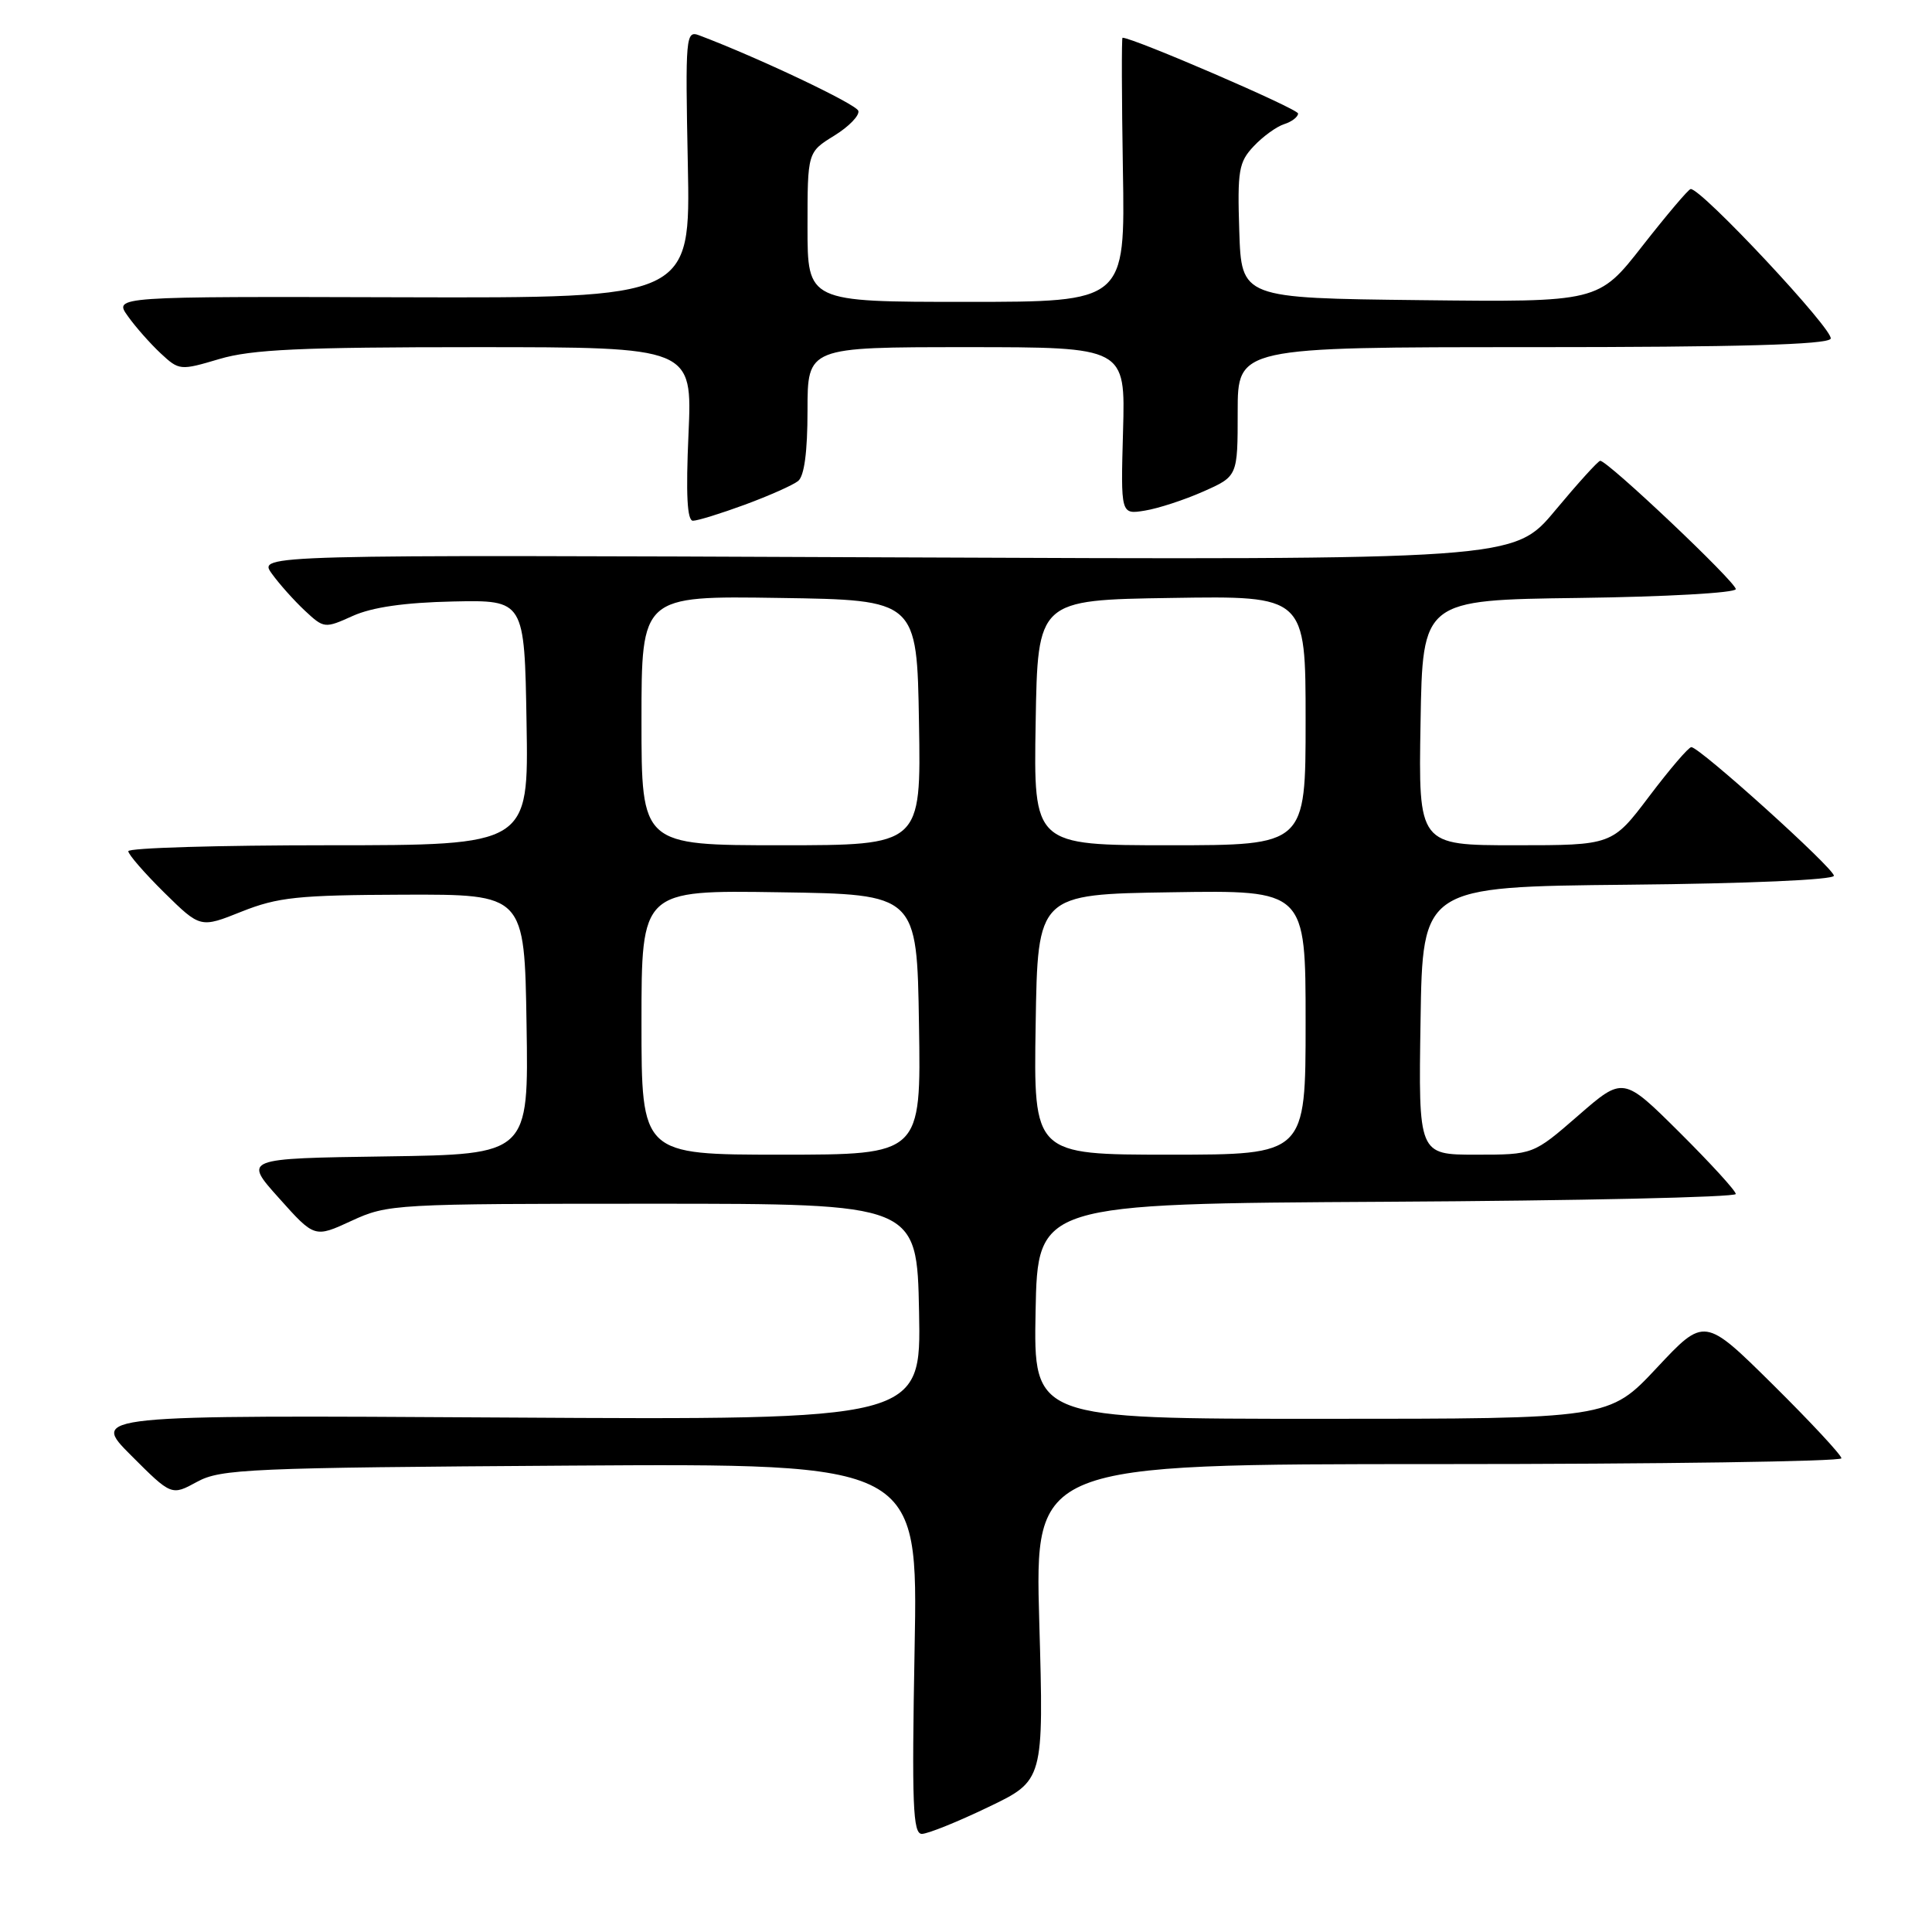 <?xml version="1.0" encoding="UTF-8" standalone="no"?>
<!DOCTYPE svg PUBLIC "-//W3C//DTD SVG 1.1//EN" "http://www.w3.org/Graphics/SVG/1.1/DTD/svg11.dtd" >
<svg xmlns="http://www.w3.org/2000/svg" xmlns:xlink="http://www.w3.org/1999/xlink" version="1.1" viewBox="0 0 256 256">
 <g >
 <path fill="currentColor"
d=" M 130.93 239.46 C 138.31 235.93 138.31 235.93 137.71 214.96 C 137.11 194.00 137.11 194.00 190.55 194.00 C 219.95 194.00 244.00 193.65 244.00 193.23 C 244.00 192.81 239.92 188.42 234.93 183.48 C 225.85 174.50 225.85 174.50 219.53 181.25 C 213.21 188.00 213.21 188.00 175.08 188.00 C 136.95 188.00 136.95 188.00 137.22 173.75 C 137.50 159.50 137.50 159.50 183.75 159.24 C 209.19 159.10 230.00 158.64 230.00 158.21 C 230.00 157.79 226.64 154.12 222.54 150.04 C 215.08 142.63 215.08 142.63 209.12 147.82 C 203.16 153.00 203.16 153.00 195.56 153.00 C 187.95 153.00 187.95 153.00 188.23 135.25 C 188.50 117.50 188.50 117.50 215.75 117.23 C 231.63 117.08 243.00 116.58 243.00 116.04 C 243.00 115.05 225.21 99.00 224.11 99.00 C 223.74 99.00 221.24 101.93 218.54 105.50 C 213.63 112.00 213.63 112.00 200.79 112.00 C 187.95 112.00 187.95 112.00 188.23 95.75 C 188.50 79.50 188.50 79.50 209.25 79.23 C 220.66 79.08 230.00 78.56 230.00 78.06 C 230.00 77.11 212.94 60.96 212.03 61.06 C 211.74 61.09 209.05 64.06 206.05 67.66 C 200.60 74.20 200.60 74.20 117.41 73.85 C 34.22 73.50 34.22 73.50 36.01 76.00 C 37.00 77.38 38.97 79.58 40.39 80.91 C 42.93 83.28 43.03 83.29 46.75 81.61 C 49.31 80.46 53.60 79.84 60.02 79.70 C 69.50 79.50 69.50 79.50 69.77 95.75 C 70.05 112.00 70.05 112.00 43.52 112.00 C 28.94 112.00 17.00 112.35 17.00 112.79 C 17.00 113.22 19.15 115.69 21.77 118.28 C 26.55 122.98 26.55 122.98 32.02 120.79 C 36.83 118.88 39.46 118.60 53.50 118.55 C 69.50 118.50 69.50 118.50 69.77 135.73 C 70.05 152.96 70.05 152.96 51.15 153.23 C 32.25 153.50 32.25 153.50 36.97 158.76 C 41.68 164.03 41.68 164.03 46.59 161.76 C 51.39 159.55 52.25 159.50 86.50 159.50 C 121.50 159.50 121.50 159.50 121.78 173.83 C 122.06 188.16 122.06 188.16 67.04 187.83 C 12.02 187.50 12.02 187.50 17.37 192.85 C 22.72 198.20 22.72 198.20 26.11 196.35 C 29.24 194.64 32.98 194.48 75.57 194.20 C 121.65 193.91 121.65 193.91 121.19 218.45 C 120.81 239.12 120.96 243.00 122.15 243.00 C 122.92 243.00 126.88 241.41 130.93 239.46 Z  M 98.71 66.87 C 101.90 65.69 105.06 64.29 105.75 63.74 C 106.57 63.09 107.00 59.89 107.00 54.38 C 107.00 46.00 107.00 46.00 128.06 46.00 C 149.12 46.00 149.12 46.00 148.81 57.09 C 148.50 68.18 148.50 68.18 151.69 67.66 C 153.45 67.38 156.94 66.24 159.44 65.13 C 164.00 63.11 164.00 63.11 164.00 54.56 C 164.00 46.00 164.00 46.00 202.94 46.00 C 230.31 46.00 242.09 45.67 242.57 44.89 C 243.17 43.92 225.41 24.92 224.02 25.05 C 223.73 25.07 220.87 28.45 217.65 32.56 C 211.81 40.04 211.81 40.04 188.15 39.77 C 164.50 39.50 164.50 39.50 164.21 30.61 C 163.95 22.60 164.14 21.48 166.12 19.38 C 167.33 18.09 169.15 16.77 170.16 16.45 C 171.17 16.13 172.00 15.49 172.00 15.04 C 172.00 14.42 150.19 5.01 148.74 5.00 C 148.61 5.00 148.63 12.87 148.79 22.50 C 149.09 40.00 149.09 40.00 128.04 40.00 C 107.00 40.00 107.00 40.00 107.00 30.08 C 107.00 20.16 107.00 20.16 110.55 17.97 C 112.50 16.77 113.93 15.28 113.73 14.68 C 113.43 13.78 100.41 7.61 92.64 4.68 C 90.87 4.01 90.80 4.78 91.14 21.74 C 91.50 39.50 91.50 39.50 53.28 39.39 C 15.07 39.28 15.07 39.28 16.94 41.89 C 17.96 43.33 19.92 45.54 21.29 46.82 C 23.74 49.10 23.88 49.11 29.07 47.57 C 33.34 46.30 39.88 46.00 63.05 46.00 C 91.74 46.00 91.74 46.00 91.23 57.50 C 90.87 65.52 91.05 69.00 91.82 69.00 C 92.43 69.00 95.53 68.04 98.71 66.87 Z  M 85.00 135.48 C 85.00 117.95 85.00 117.95 103.25 118.23 C 121.50 118.50 121.50 118.50 121.77 135.75 C 122.05 153.00 122.05 153.00 103.52 153.00 C 85.00 153.00 85.00 153.00 85.00 135.48 Z  M 137.23 135.75 C 137.50 118.50 137.50 118.50 155.25 118.23 C 173.00 117.95 173.00 117.95 173.00 135.48 C 173.00 153.00 173.00 153.00 154.98 153.00 C 136.95 153.00 136.95 153.00 137.23 135.75 Z  M 85.00 95.48 C 85.00 78.95 85.00 78.95 103.25 79.23 C 121.50 79.50 121.50 79.50 121.77 95.75 C 122.05 112.00 122.05 112.00 103.52 112.00 C 85.00 112.00 85.00 112.00 85.00 95.48 Z  M 137.23 95.75 C 137.50 79.50 137.50 79.50 155.25 79.23 C 173.00 78.95 173.00 78.95 173.00 95.48 C 173.00 112.00 173.00 112.00 154.98 112.00 C 136.95 112.00 136.95 112.00 137.23 95.75 Z "/>
</g>
</svg>
